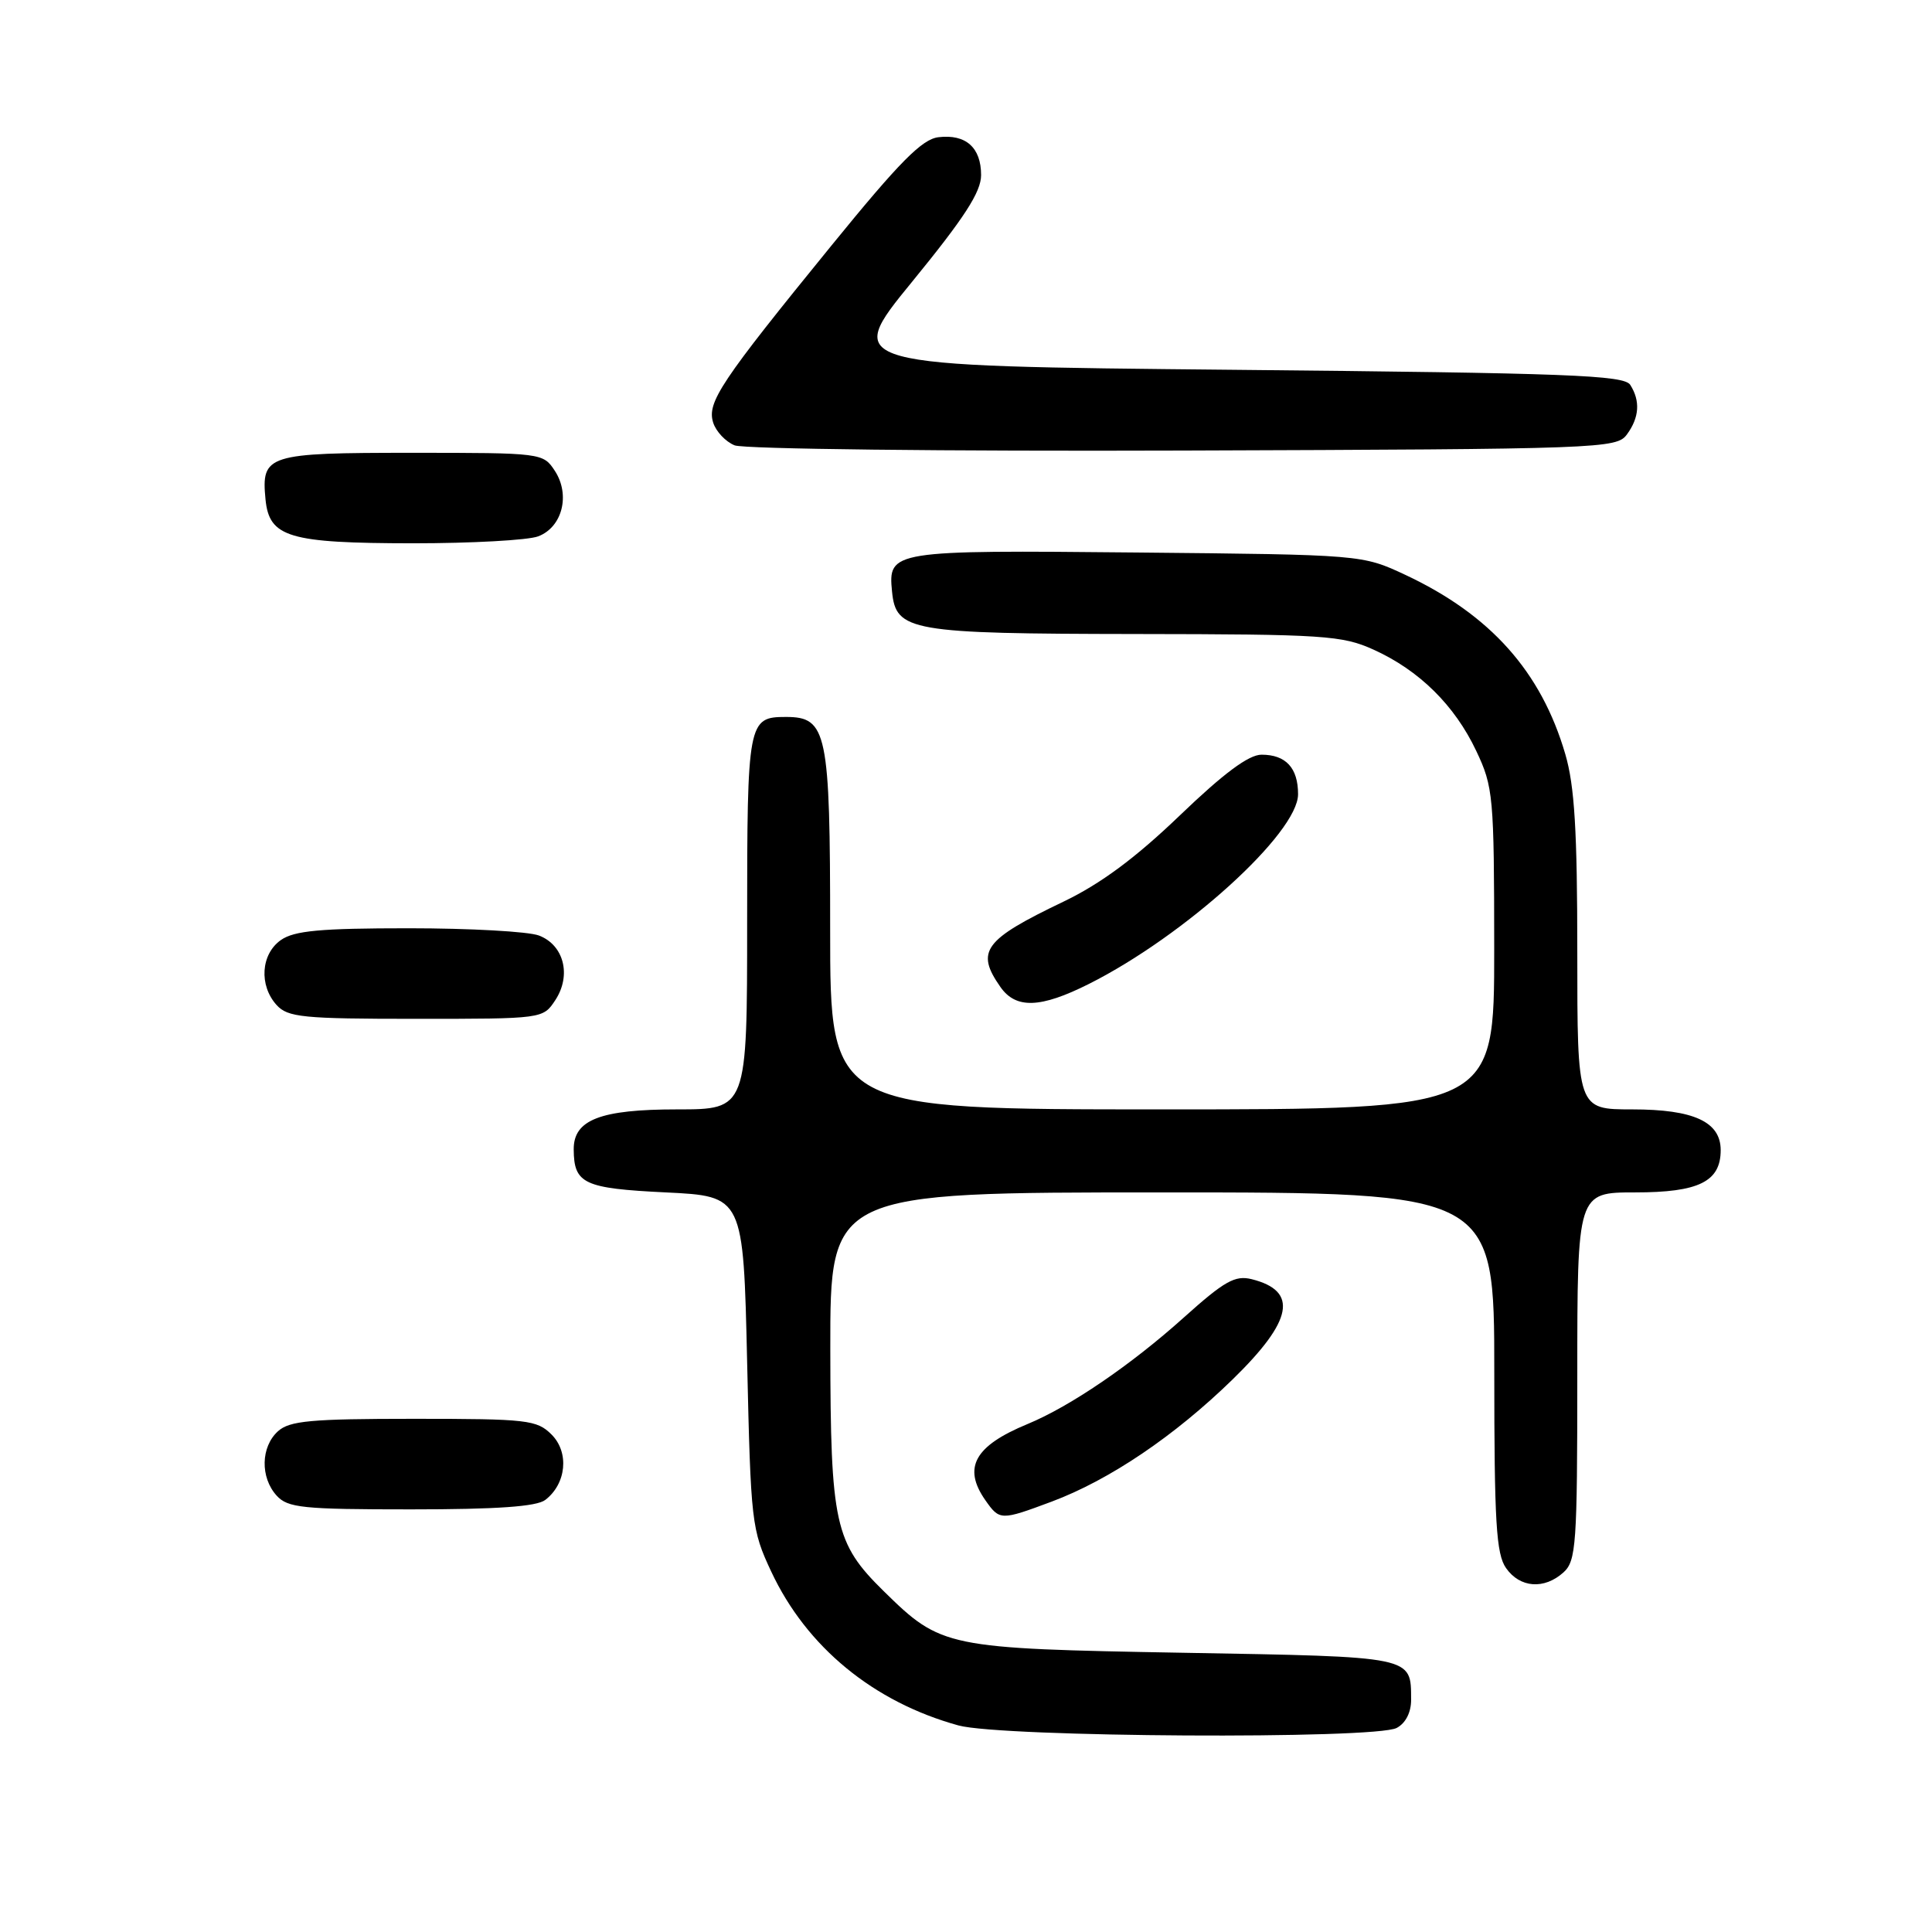 <?xml version="1.0" encoding="UTF-8" standalone="no"?>
<!DOCTYPE svg PUBLIC "-//W3C//DTD SVG 1.1//EN" "http://www.w3.org/Graphics/SVG/1.1/DTD/svg11.dtd" >
<svg xmlns="http://www.w3.org/2000/svg" xmlns:xlink="http://www.w3.org/1999/xlink" version="1.1" viewBox="0 0 256 256">
 <g >
 <path fill="currentColor"
d=" M 185.07 228.96 C 186.26 228.33 186.99 226.89 186.98 225.21 C 186.95 219.43 187.50 219.54 156.79 219.00 C 125.32 218.44 124.72 218.32 117.10 210.84 C 110.60 204.46 110.05 201.94 110.02 178.75 C 110.00 158.00 110.00 158.00 154.00 158.00 C 198.00 158.00 198.00 158.00 198.00 181.78 C 198.00 201.68 198.25 205.92 199.56 207.78 C 201.40 210.41 204.62 210.65 207.17 208.35 C 208.85 206.83 209.00 204.66 209.00 182.35 C 209.00 158.00 209.00 158.00 216.67 158.00 C 225.10 158.00 228.00 156.57 228.00 152.40 C 228.00 148.64 224.43 147.00 216.28 147.00 C 209.00 147.00 209.00 147.00 209.00 126.18 C 209.00 110.11 208.64 104.12 207.41 99.93 C 204.22 89.00 197.49 81.46 186.23 76.18 C 180.50 73.50 180.50 73.50 150.65 73.21 C 118.09 72.89 117.66 72.96 118.20 78.39 C 118.72 83.64 120.57 83.97 150.50 84.01 C 175.47 84.04 177.84 84.20 182.00 86.08 C 188.04 88.81 192.75 93.45 195.61 99.50 C 197.87 104.27 197.98 105.48 197.99 125.75 C 198.00 147.00 198.00 147.00 154.00 147.00 C 110.00 147.00 110.00 147.00 110.00 123.22 C 110.00 96.98 109.59 95.00 104.14 95.00 C 99.11 95.00 99.00 95.57 99.00 122.20 C 99.00 147.00 99.00 147.00 89.72 147.00 C 79.54 147.00 75.99 148.38 76.02 152.31 C 76.05 156.86 77.36 157.47 88.21 158.00 C 98.50 158.50 98.50 158.50 99.00 180.50 C 99.48 201.77 99.59 202.69 102.19 208.24 C 106.87 218.24 115.75 225.53 127.00 228.63 C 132.73 230.20 182.21 230.49 185.07 228.96 Z  M 139.36 198.97 C 147.04 196.09 155.64 190.28 163.36 182.75 C 171.33 174.97 172.07 171.06 165.86 169.50 C 163.66 168.95 162.25 169.74 156.87 174.57 C 149.86 180.87 141.80 186.36 136.16 188.69 C 129.13 191.59 127.54 194.46 130.56 198.78 C 132.46 201.49 132.60 201.49 139.36 198.97 Z  M 72.25 198.75 C 75.05 196.61 75.45 192.45 73.09 190.09 C 71.14 188.14 69.89 188.00 54.83 188.00 C 41.18 188.00 38.37 188.26 36.83 189.65 C 34.55 191.72 34.47 195.76 36.65 198.17 C 38.13 199.80 40.08 200.00 54.46 200.00 C 65.85 200.00 71.10 199.63 72.25 198.75 Z  M 73.59 132.51 C 75.74 129.22 74.72 125.22 71.41 123.96 C 70.01 123.43 62.25 123.00 54.16 123.00 C 42.46 123.00 38.99 123.32 37.22 124.56 C 34.57 126.42 34.29 130.56 36.65 133.17 C 38.13 134.80 40.11 135.00 55.13 135.00 C 71.95 135.00 71.95 135.00 73.59 132.51 Z  M 144.28 130.38 C 156.99 124.00 172.00 110.38 172.00 105.24 C 172.00 101.75 170.38 100.00 167.16 100.00 C 165.46 100.00 162.14 102.47 156.32 108.06 C 150.44 113.70 145.84 117.11 140.92 119.47 C 130.35 124.53 129.24 126.04 132.56 130.78 C 134.61 133.71 137.87 133.60 144.28 130.38 Z  M 71.31 71.07 C 74.51 69.86 75.60 65.57 73.52 62.39 C 71.97 60.02 71.80 60.00 54.60 60.00 C 35.38 60.00 34.61 60.24 35.18 66.16 C 35.67 71.20 38.26 71.97 54.68 71.99 C 62.49 71.99 69.97 71.58 71.31 71.07 Z  M 215.58 57.56 C 217.22 55.32 217.37 53.13 216.02 51.00 C 215.21 49.71 207.87 49.43 163.40 49.00 C 111.73 48.50 111.73 48.50 120.87 37.32 C 127.79 28.85 130.00 25.44 130.00 23.20 C 130.00 19.55 127.98 17.75 124.36 18.18 C 122.18 18.43 119.21 21.43 110.20 32.50 C 95.46 50.60 93.65 53.32 94.50 56.00 C 94.87 57.17 96.15 58.53 97.34 59.01 C 98.53 59.50 125.30 59.81 156.83 59.70 C 212.31 59.51 214.21 59.44 215.58 57.56 Z "/>
</g>
</svg>